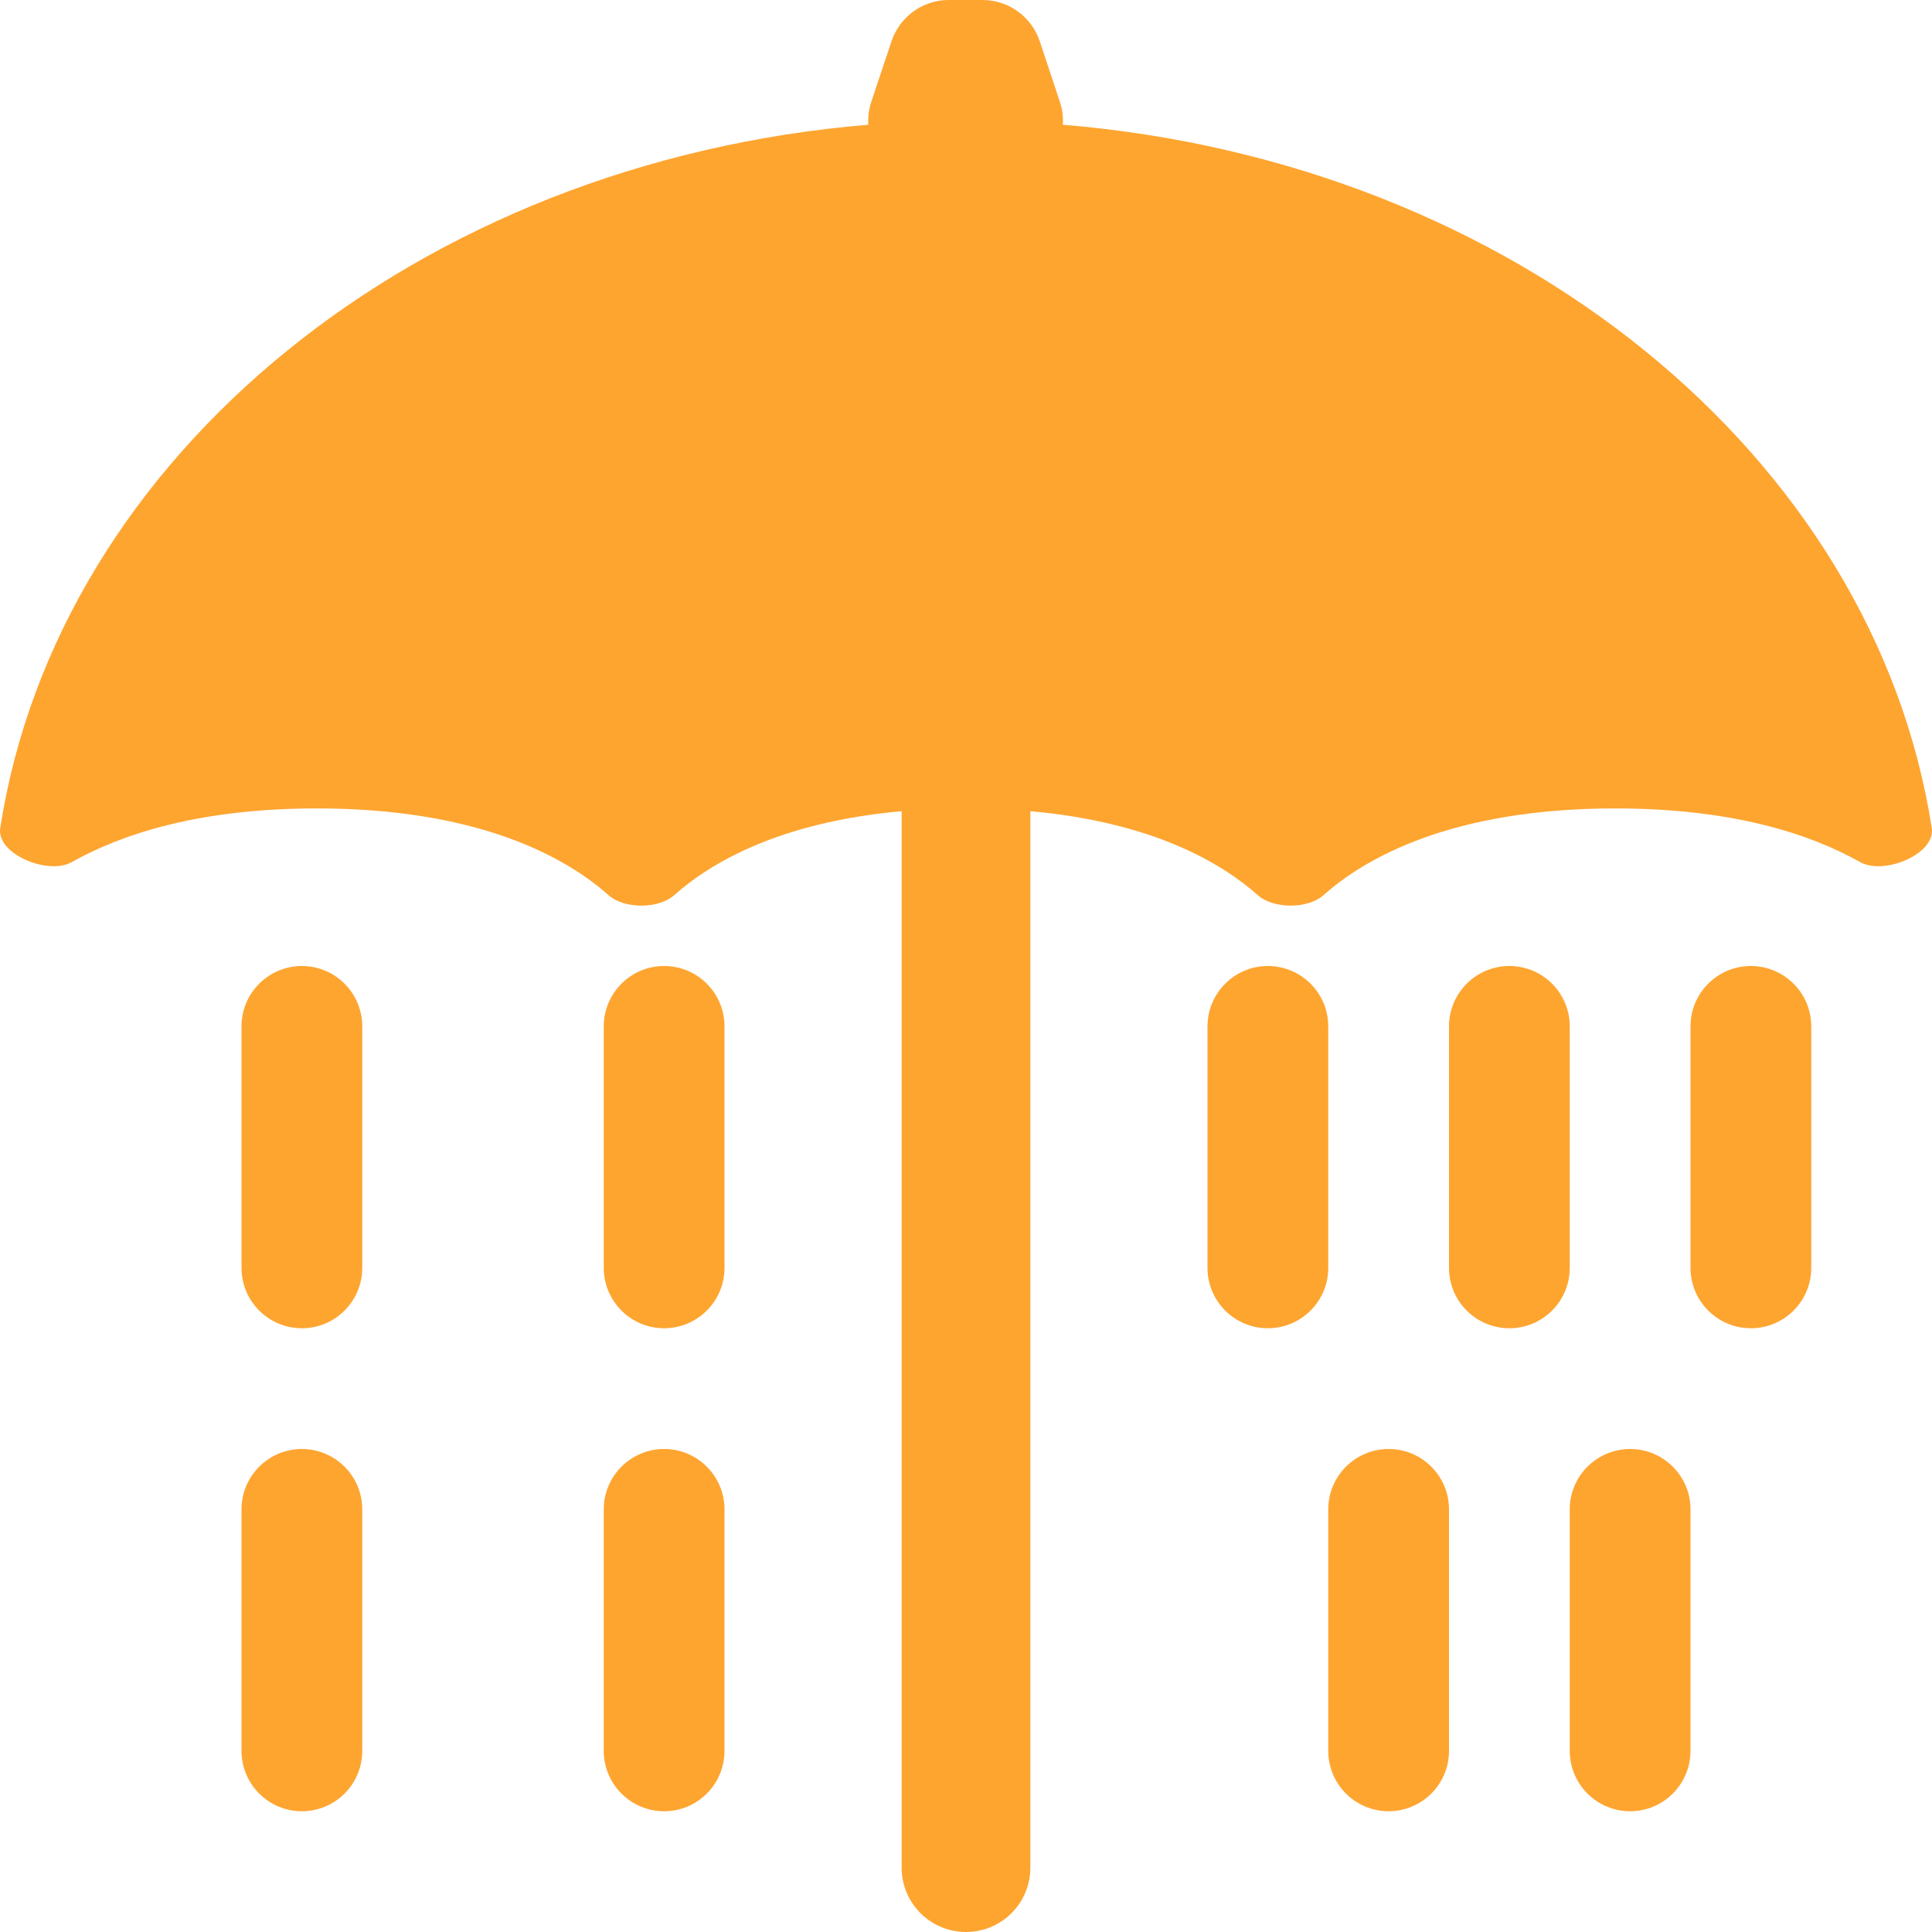 <svg width="16" height="16" viewBox="0 0 16 16" fill="none" xmlns="http://www.w3.org/2000/svg">
<path d="M2 8.5C2 8.224 2.224 8 2.5 8C2.776 8 3 8.224 3 8.5V10.5C3 10.776 2.776 11 2.5 11C2.224 11 2 10.776 2 10.5V8.5Z" fill="#FEA530"/>
<path d="M10 8.5C10 8.224 10.224 8 10.5 8C10.776 8 11 8.224 11 8.5V10.5C11 10.776 10.776 11 10.5 11C10.224 11 10 10.776 10 10.5V8.5Z" fill="#FEA530"/>
<path d="M5.5 8C5.224 8 5 8.224 5 8.5V10.5C5 10.776 5.224 11 5.5 11C5.776 11 6 10.776 6 10.5V8.5C6 8.224 5.776 8 5.5 8Z" fill="#FEA530"/>
<path d="M12 8.5C12 8.224 12.224 8 12.5 8C12.776 8 13 8.224 13 8.5V10.5C13 10.776 12.776 11 12.5 11C12.224 11 12 10.776 12 10.5V8.5Z" fill="#FEA530"/>
<path d="M14.5 8C14.224 8 14 8.224 14 8.5V10.5C14 10.776 14.224 11 14.5 11C14.776 11 15 10.776 15 10.5V8.5C15 8.224 14.776 8 14.5 8Z" fill="#FEA530"/>
<path d="M5 12.5C5 12.224 5.224 12 5.5 12C5.776 12 6 12.224 6 12.5V14.5C6 14.776 5.776 15 5.5 15C5.224 15 5 14.776 5 14.5V12.5Z" fill="#FEA530"/>
<path d="M13.5 12C13.224 12 13 12.224 13 12.5V14.5C13 14.776 13.224 15 13.5 15C13.776 15 14 14.776 14 14.5V12.5C14 12.224 13.776 12 13.5 12Z" fill="#FEA530"/>
<path d="M2 12.5C2 12.224 2.224 12 2.5 12C2.776 12 3 12.224 3 12.5V14.5C3 14.776 2.776 15 2.5 15C2.224 15 2 14.776 2 14.5V12.5Z" fill="#FEA530"/>
<path d="M11.5 12C11.224 12 11 12.224 11 12.5V14.5C11 14.776 11.224 15 11.5 15C11.776 15 12 14.776 12 14.5V12.5C12 12.224 11.776 12 11.5 12Z" fill="#FEA530"/>
<path d="M7.857 0C7.642 0 7.451 0.138 7.383 0.342L7.216 0.842C7.195 0.906 7.187 0.971 7.191 1.033C3.462 1.343 0.481 3.772 0.002 6.857C-0.032 7.073 0.398 7.25 0.594 7.14C1.006 6.908 1.649 6.695 2.623 6.695C3.982 6.695 4.697 7.109 5.039 7.413C5.169 7.529 5.454 7.529 5.584 7.413C5.878 7.151 6.448 6.809 7.467 6.718V15.467C7.467 15.761 7.705 16 8 16C8.295 16 8.533 15.761 8.533 15.467V6.718C9.552 6.809 10.122 7.151 10.416 7.413C10.546 7.529 10.831 7.529 10.961 7.413C11.303 7.109 12.018 6.695 13.377 6.695C14.351 6.695 14.994 6.908 15.406 7.14C15.602 7.25 16.032 7.073 15.998 6.857C15.518 3.77 12.534 1.34 8.802 1.033C8.806 0.971 8.799 0.906 8.777 0.842L8.611 0.342C8.543 0.138 8.352 0 8.136 0H7.857Z" fill="#FEA530"/>
</svg>
